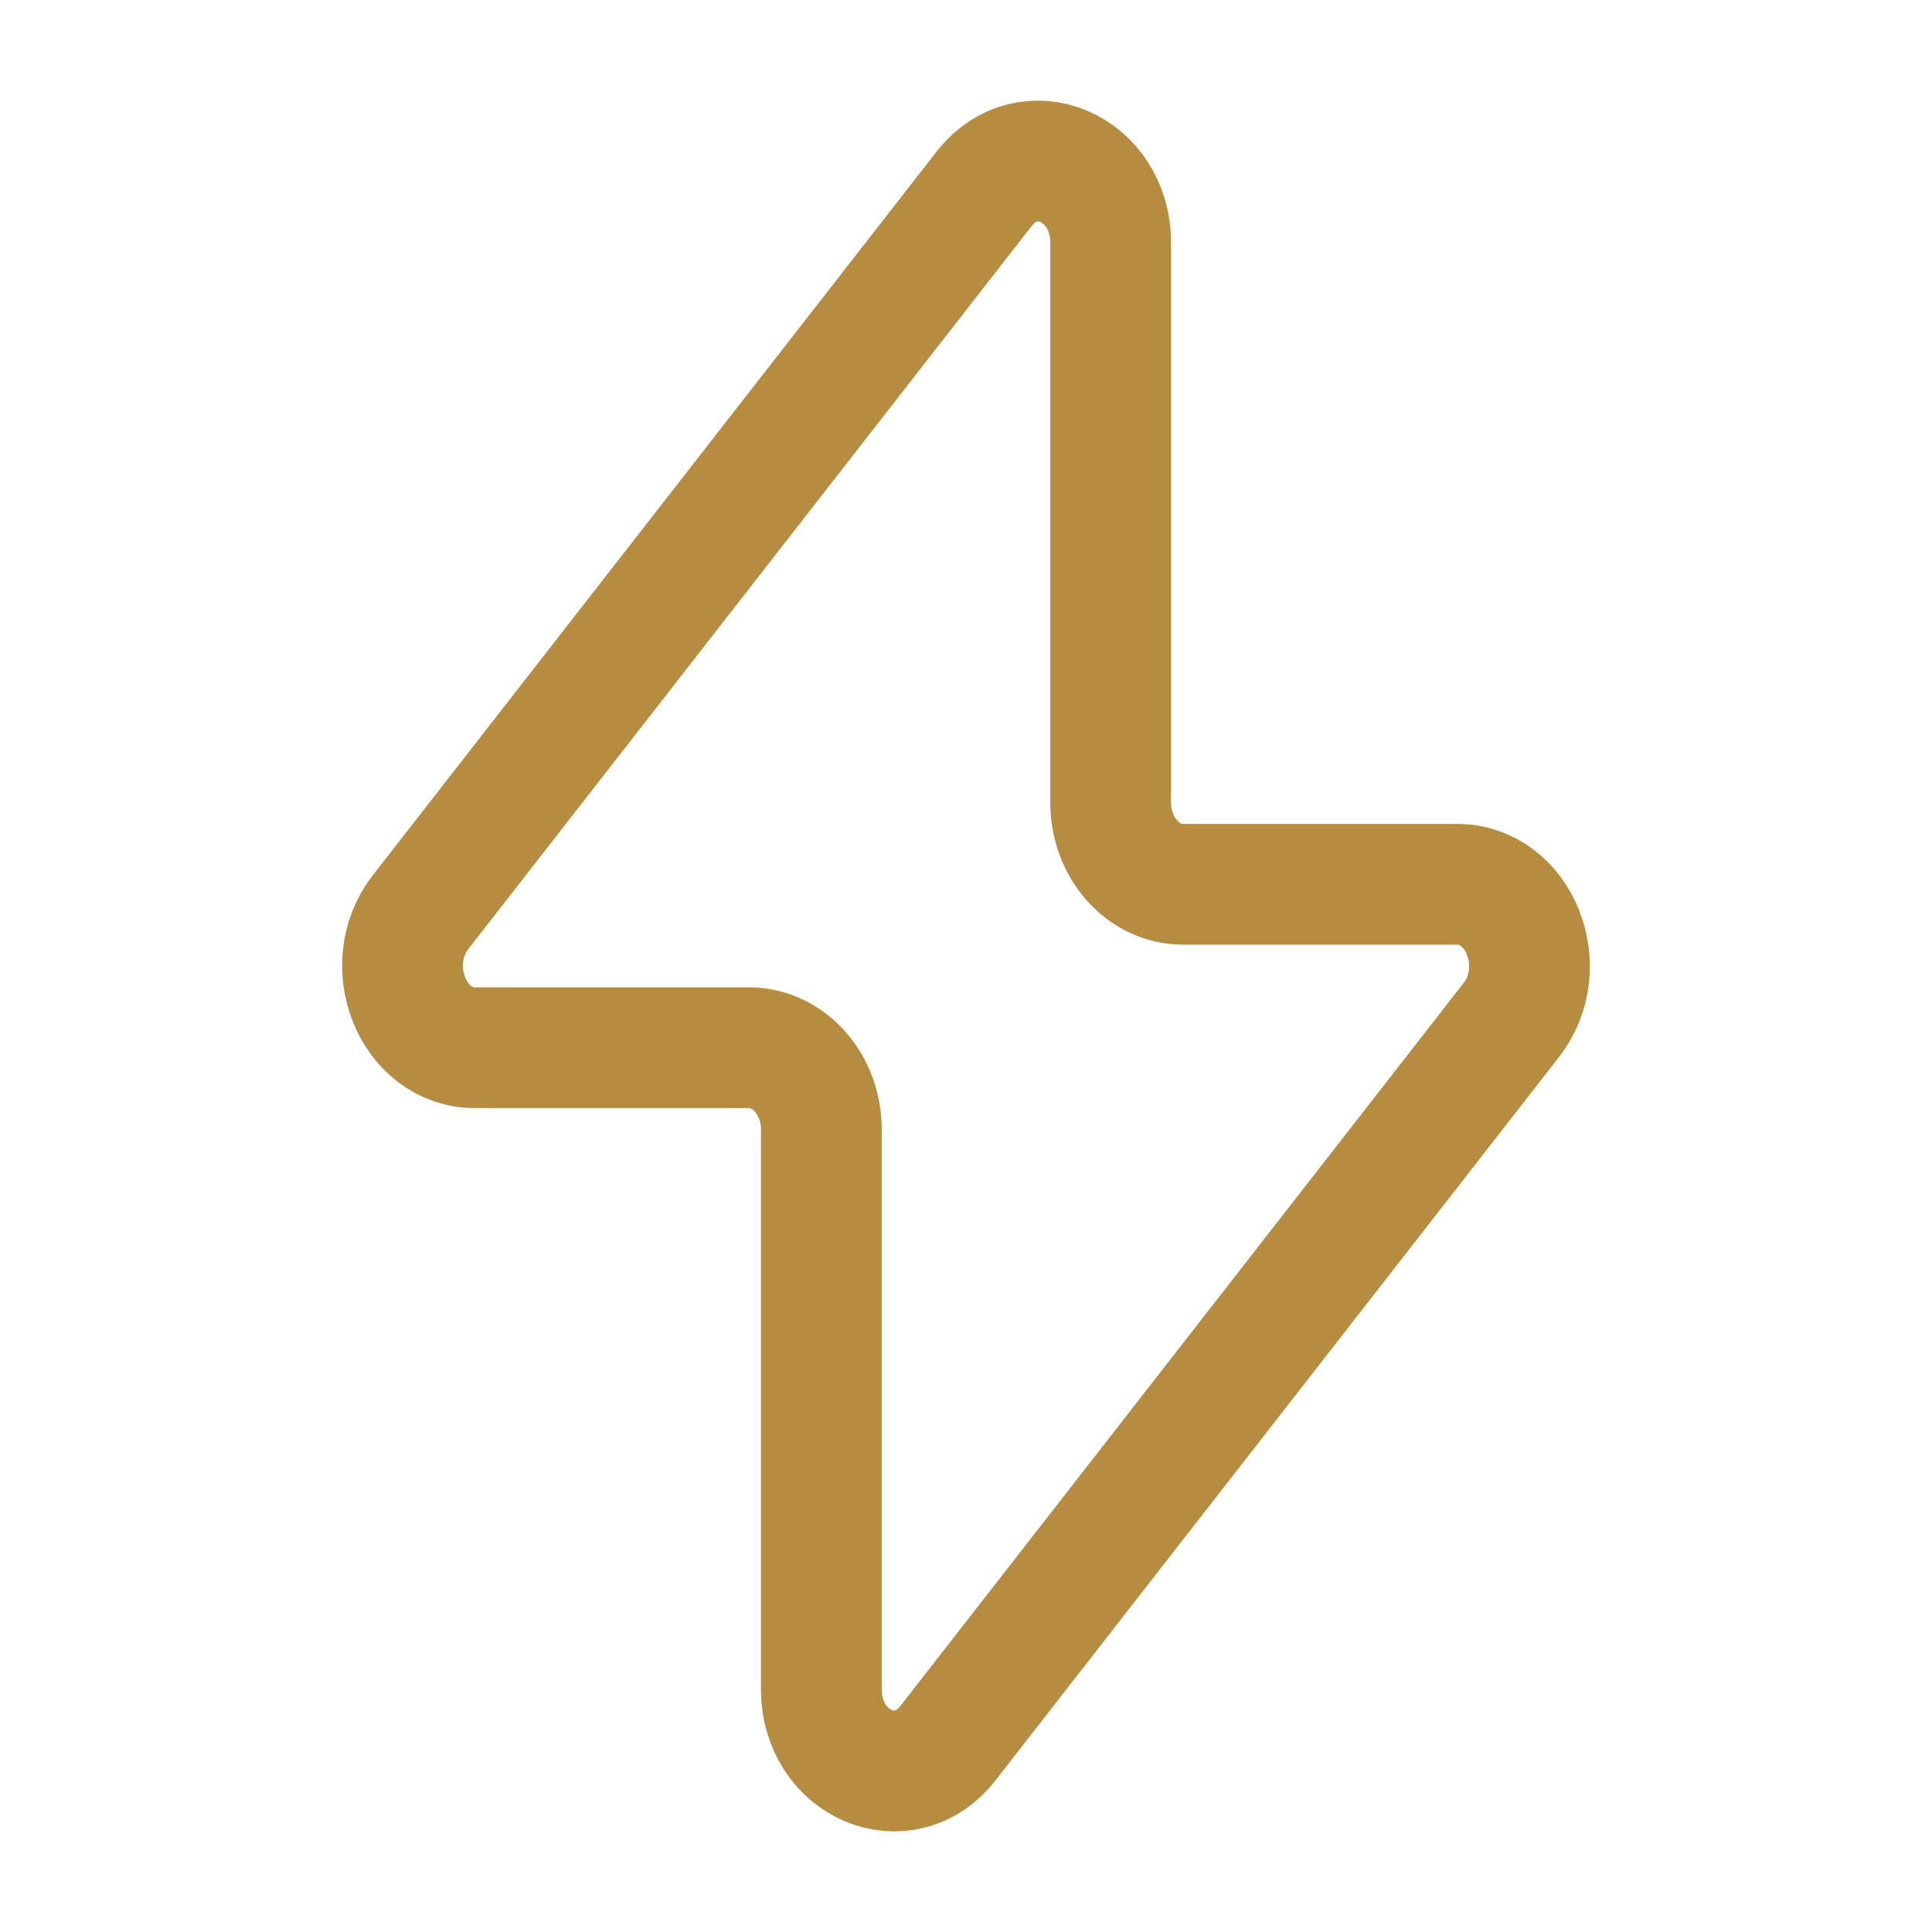 <svg xmlns="http://www.w3.org/2000/svg" viewBox="0 0 24 24" width="24" height="24" color="#b68d40" fill="none">
    <path d="M5.226 11.329L12.224 2.347C12.771 1.644 13.797 2.081 13.797 3.017V9.97C13.797 10.53 14.2 10.985 14.696 10.985H18.1C18.873 10.985 19.285 12.015 18.774 12.671L11.776 21.654C11.229 22.356 10.203 21.919 10.203 20.983V14.03C10.203 13.47 9.8 13.015 9.304 13.015H5.9C5.127 13.015 4.715 11.985 5.226 11.329Z" stroke="currentColor" stroke-width="1.5" stroke-linecap="round" stroke-linejoin="round" />
</svg>